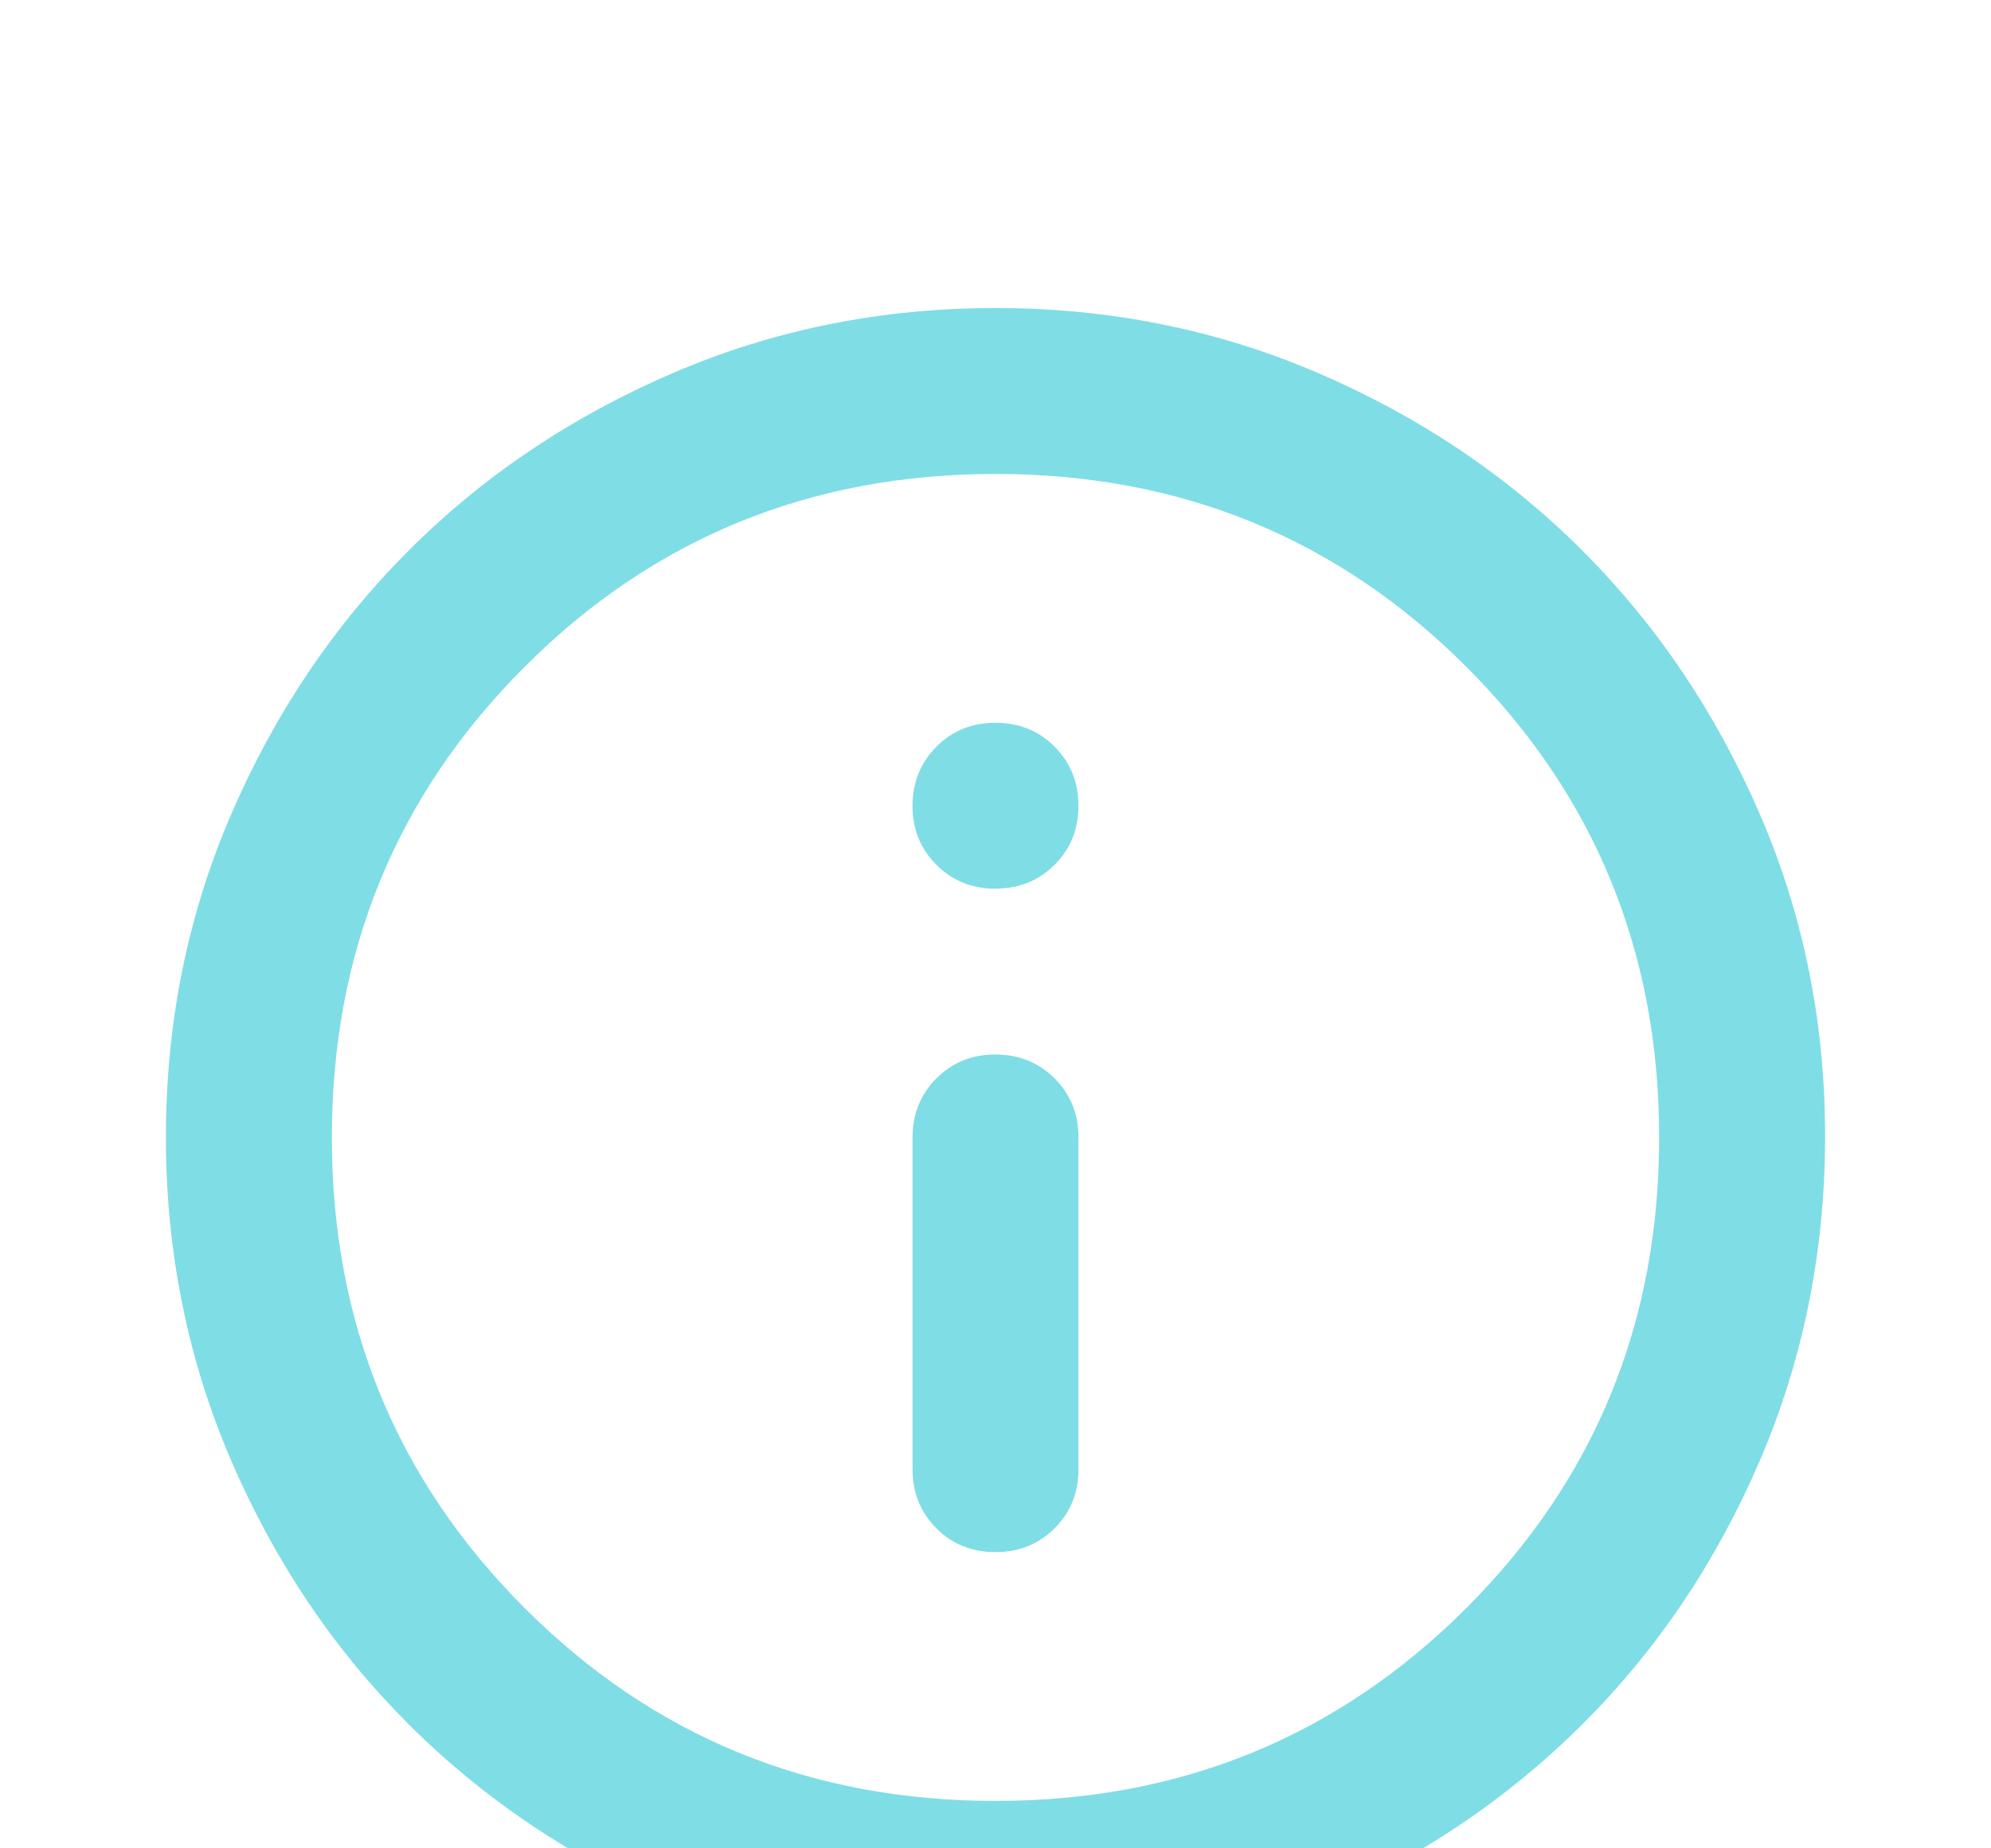 <svg width="28" height="26" viewBox="0 0 28 26" fill="none" xmlns="http://www.w3.org/2000/svg">
<g filter="url(#filter0_d_2_1179)">
<path d="M14 17.833C14.331 17.833 14.608 17.721 14.832 17.497C15.056 17.273 15.167 16.996 15.167 16.667V12C15.167 11.669 15.055 11.393 14.831 11.169C14.607 10.946 14.33 10.834 14 10.833C13.67 10.833 13.393 10.945 13.169 11.169C12.945 11.394 12.833 11.671 12.833 12V16.667C12.833 16.997 12.945 17.274 13.169 17.498C13.393 17.723 13.67 17.834 14 17.833ZM14 8.5C14.331 8.5 14.608 8.388 14.832 8.164C15.056 7.94 15.167 7.663 15.167 7.333C15.166 7.004 15.054 6.727 14.831 6.503C14.607 6.279 14.331 6.167 14 6.167C13.669 6.167 13.393 6.279 13.169 6.503C12.946 6.727 12.834 7.004 12.833 7.333C12.832 7.663 12.944 7.94 13.169 8.165C13.394 8.39 13.671 8.502 14 8.5ZM14 23.667C12.386 23.667 10.869 23.36 9.45 22.747C8.031 22.134 6.796 21.303 5.746 20.254C4.696 19.205 3.865 17.97 3.253 16.55C2.641 15.13 2.334 13.613 2.333 12C2.333 10.387 2.639 8.87 3.253 7.45C3.866 6.03 4.697 4.795 5.746 3.746C6.794 2.697 8.029 1.866 9.45 1.253C10.871 0.64 12.388 0.333 14 0.333C15.612 0.333 17.129 0.64 18.55 1.253C19.971 1.866 21.206 2.697 22.254 3.746C23.303 4.795 24.134 6.03 24.748 7.45C25.363 8.87 25.669 10.387 25.667 12C25.664 13.613 25.358 15.13 24.747 16.55C24.137 17.97 23.306 19.205 22.254 20.254C21.203 21.303 19.968 22.135 18.55 22.748C17.132 23.362 15.615 23.668 14 23.667ZM14 21.333C16.605 21.333 18.812 20.429 20.621 18.621C22.429 16.812 23.333 14.606 23.333 12C23.333 9.394 22.429 7.188 20.621 5.379C18.812 3.571 16.605 2.667 14 2.667C11.394 2.667 9.187 3.571 7.379 5.379C5.571 7.188 4.667 9.394 4.667 12C4.667 14.606 5.571 16.812 7.379 18.621C9.187 20.429 11.394 21.333 14 21.333Z" fill="#7FDDE5"/>
</g>
<defs>
<filter id="filter0_d_2_1179" x="-1.667" y="0.333" width="31.333" height="31.333" filterUnits="userSpaceOnUse" color-interpolation-filters="sRGB">
<feFlood flood-opacity="0" result="BackgroundImageFix"/>
<feColorMatrix in="SourceAlpha" type="matrix" values="0 0 0 0 0 0 0 0 0 0 0 0 0 0 0 0 0 0 127 0" result="hardAlpha"/>
<feOffset dy="4"/>
<feGaussianBlur stdDeviation="2"/>
<feComposite in2="hardAlpha" operator="out"/>
<feColorMatrix type="matrix" values="0 0 0 0 0 0 0 0 0 0 0 0 0 0 0 0 0 0 0.25 0"/>
<feBlend mode="normal" in2="BackgroundImageFix" result="effect1_dropShadow_2_1179"/>
<feBlend mode="normal" in="SourceGraphic" in2="effect1_dropShadow_2_1179" result="shape"/>
</filter>
</defs>
</svg>
